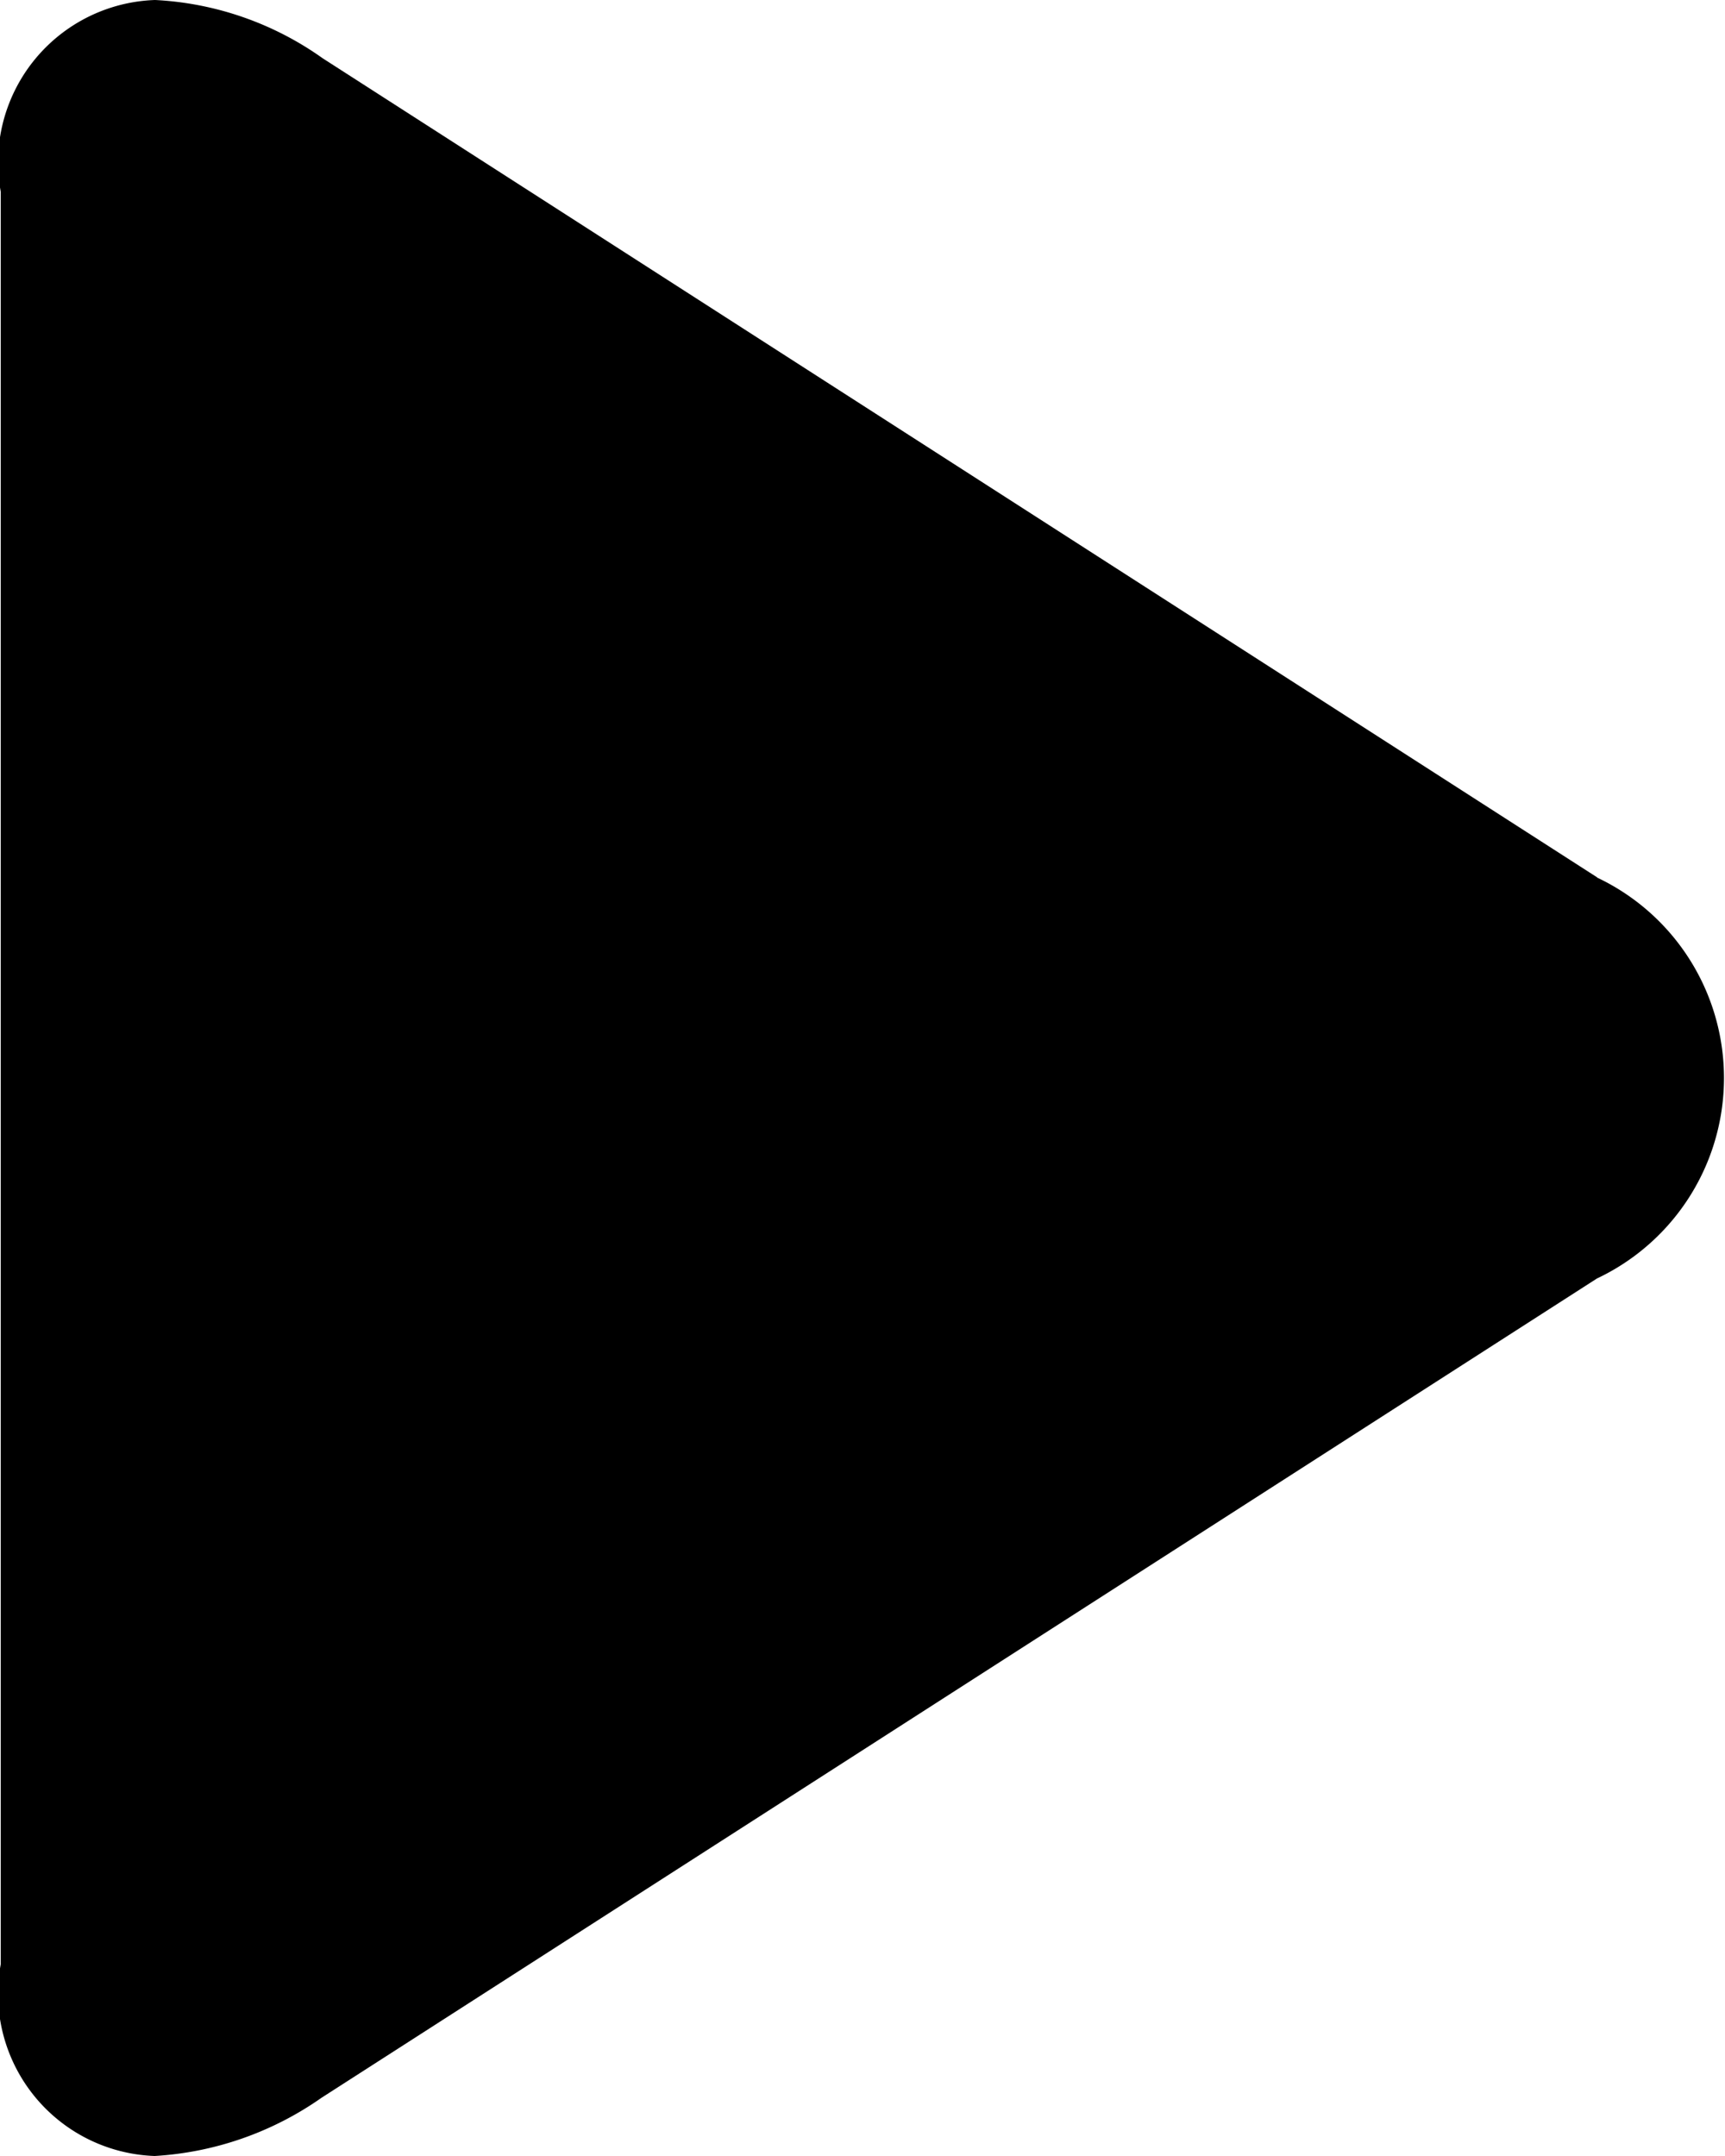 <svg xmlns="http://www.w3.org/2000/svg" width="16" height="20" viewBox="0 0 16 20">
  <path d="M649.816,2630.14l-11.824-7.6a2.934,2.934,0,0,0-1.554-.54,1.507,1.507,0,0,0-1.431,1.78v16.44a1.506,1.506,0,0,0,1.428,1.78,3,3,0,0,0,1.547-.54l11.83-7.6a2.057,2.057,0,0,0,0-3.72" transform="translate(-635 -2622)"/>
</svg>
